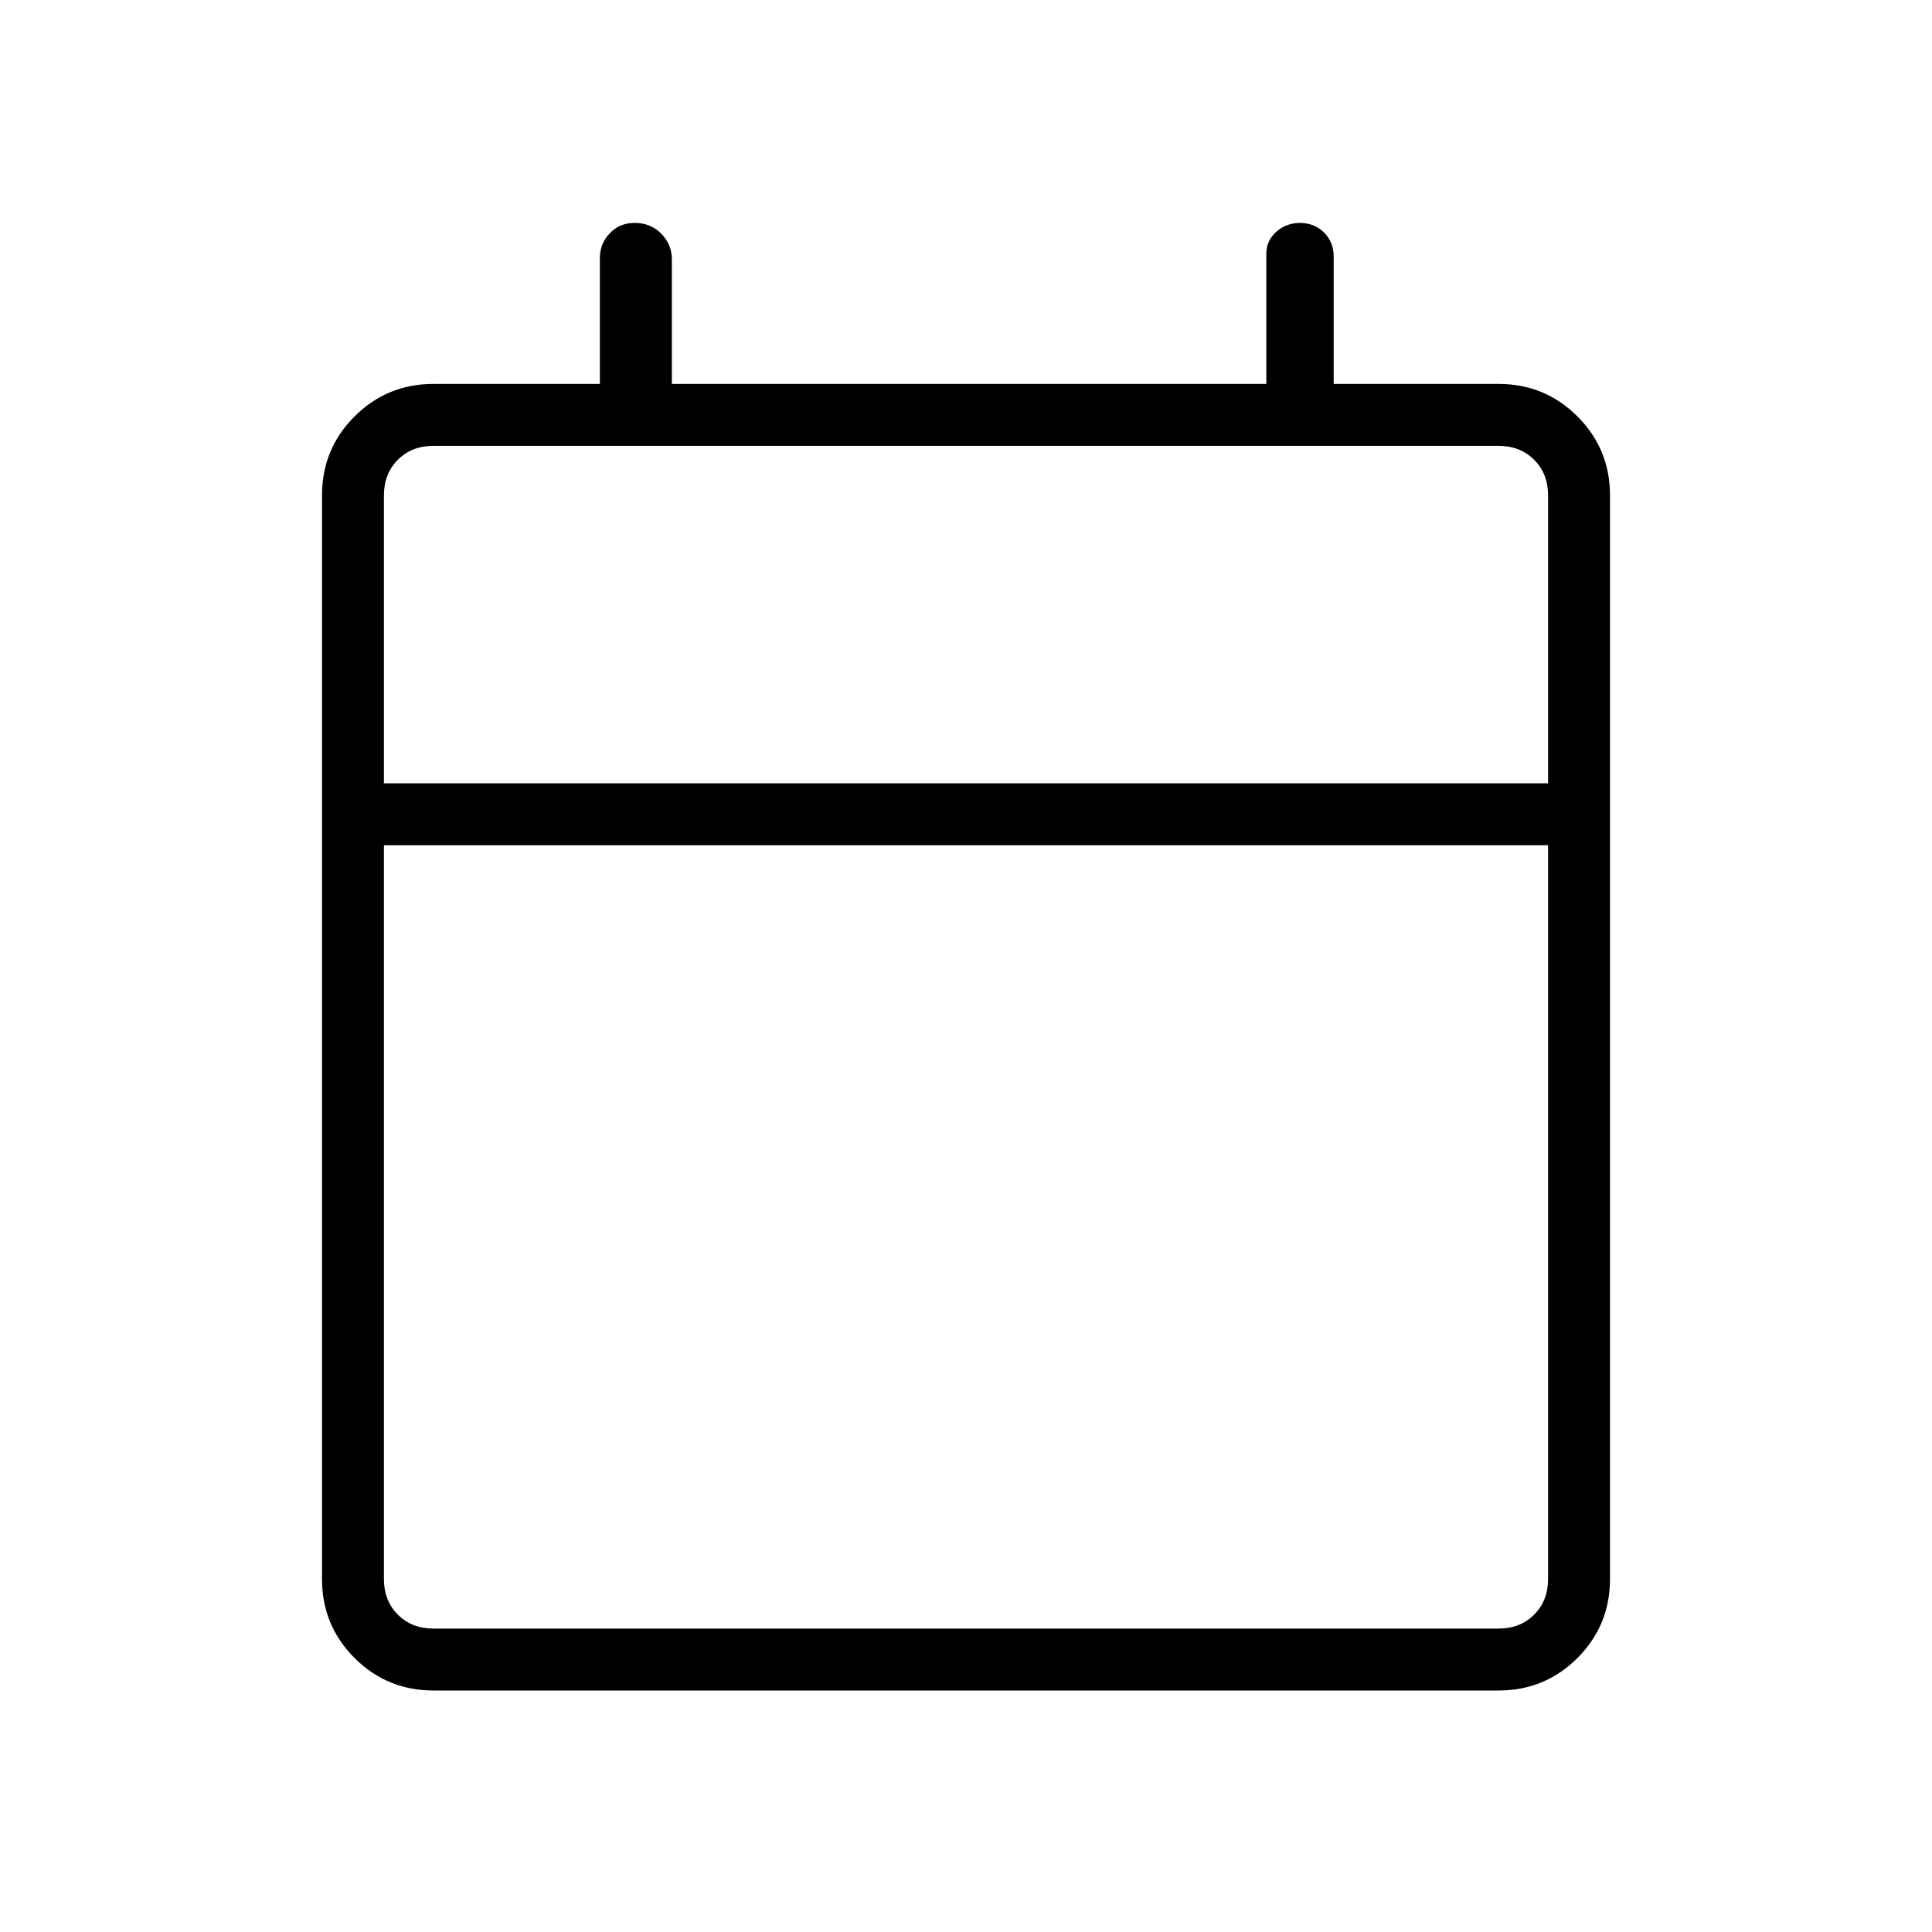 <svg xmlns="http://www.w3.org/2000/svg" width="48" height="48" viewBox="0 96 960 960"><path d="M215.384 936q-23.057 0-39.221-16.163Q160 903.673 160 880.616V342.154q0-23.058 16.163-39.222 16.164-16.163 39.221-16.163h82.693v-62.674q0-7.018 4.901-12.172 4.902-5.154 12.416-5.154 7.938 0 13.195 5.354 5.257 5.354 5.257 12.8v61.846h295.385v-64.756q0-6.475 4.969-10.859 4.969-4.385 11.714-4.385 7.169 0 11.974 4.758 4.805 4.757 4.805 11.858v63.384h81.923q23.057 0 39.221 16.163Q800 319.096 800 342.154v538.462q0 23.057-16.163 39.221Q767.673 936 744.616 936H215.384Zm0-30.769h529.232q10.769 0 17.692-6.923t6.923-17.692V516H190.769v364.616q0 10.769 6.923 17.692t17.692 6.923ZM190.769 485.23h578.462V342.154q0-10.77-6.923-17.693-6.923-6.923-17.692-6.923H215.384q-10.769 0-17.692 6.923t-6.923 17.693V485.23Zm0 0V317.538 485.23Z"/></svg>